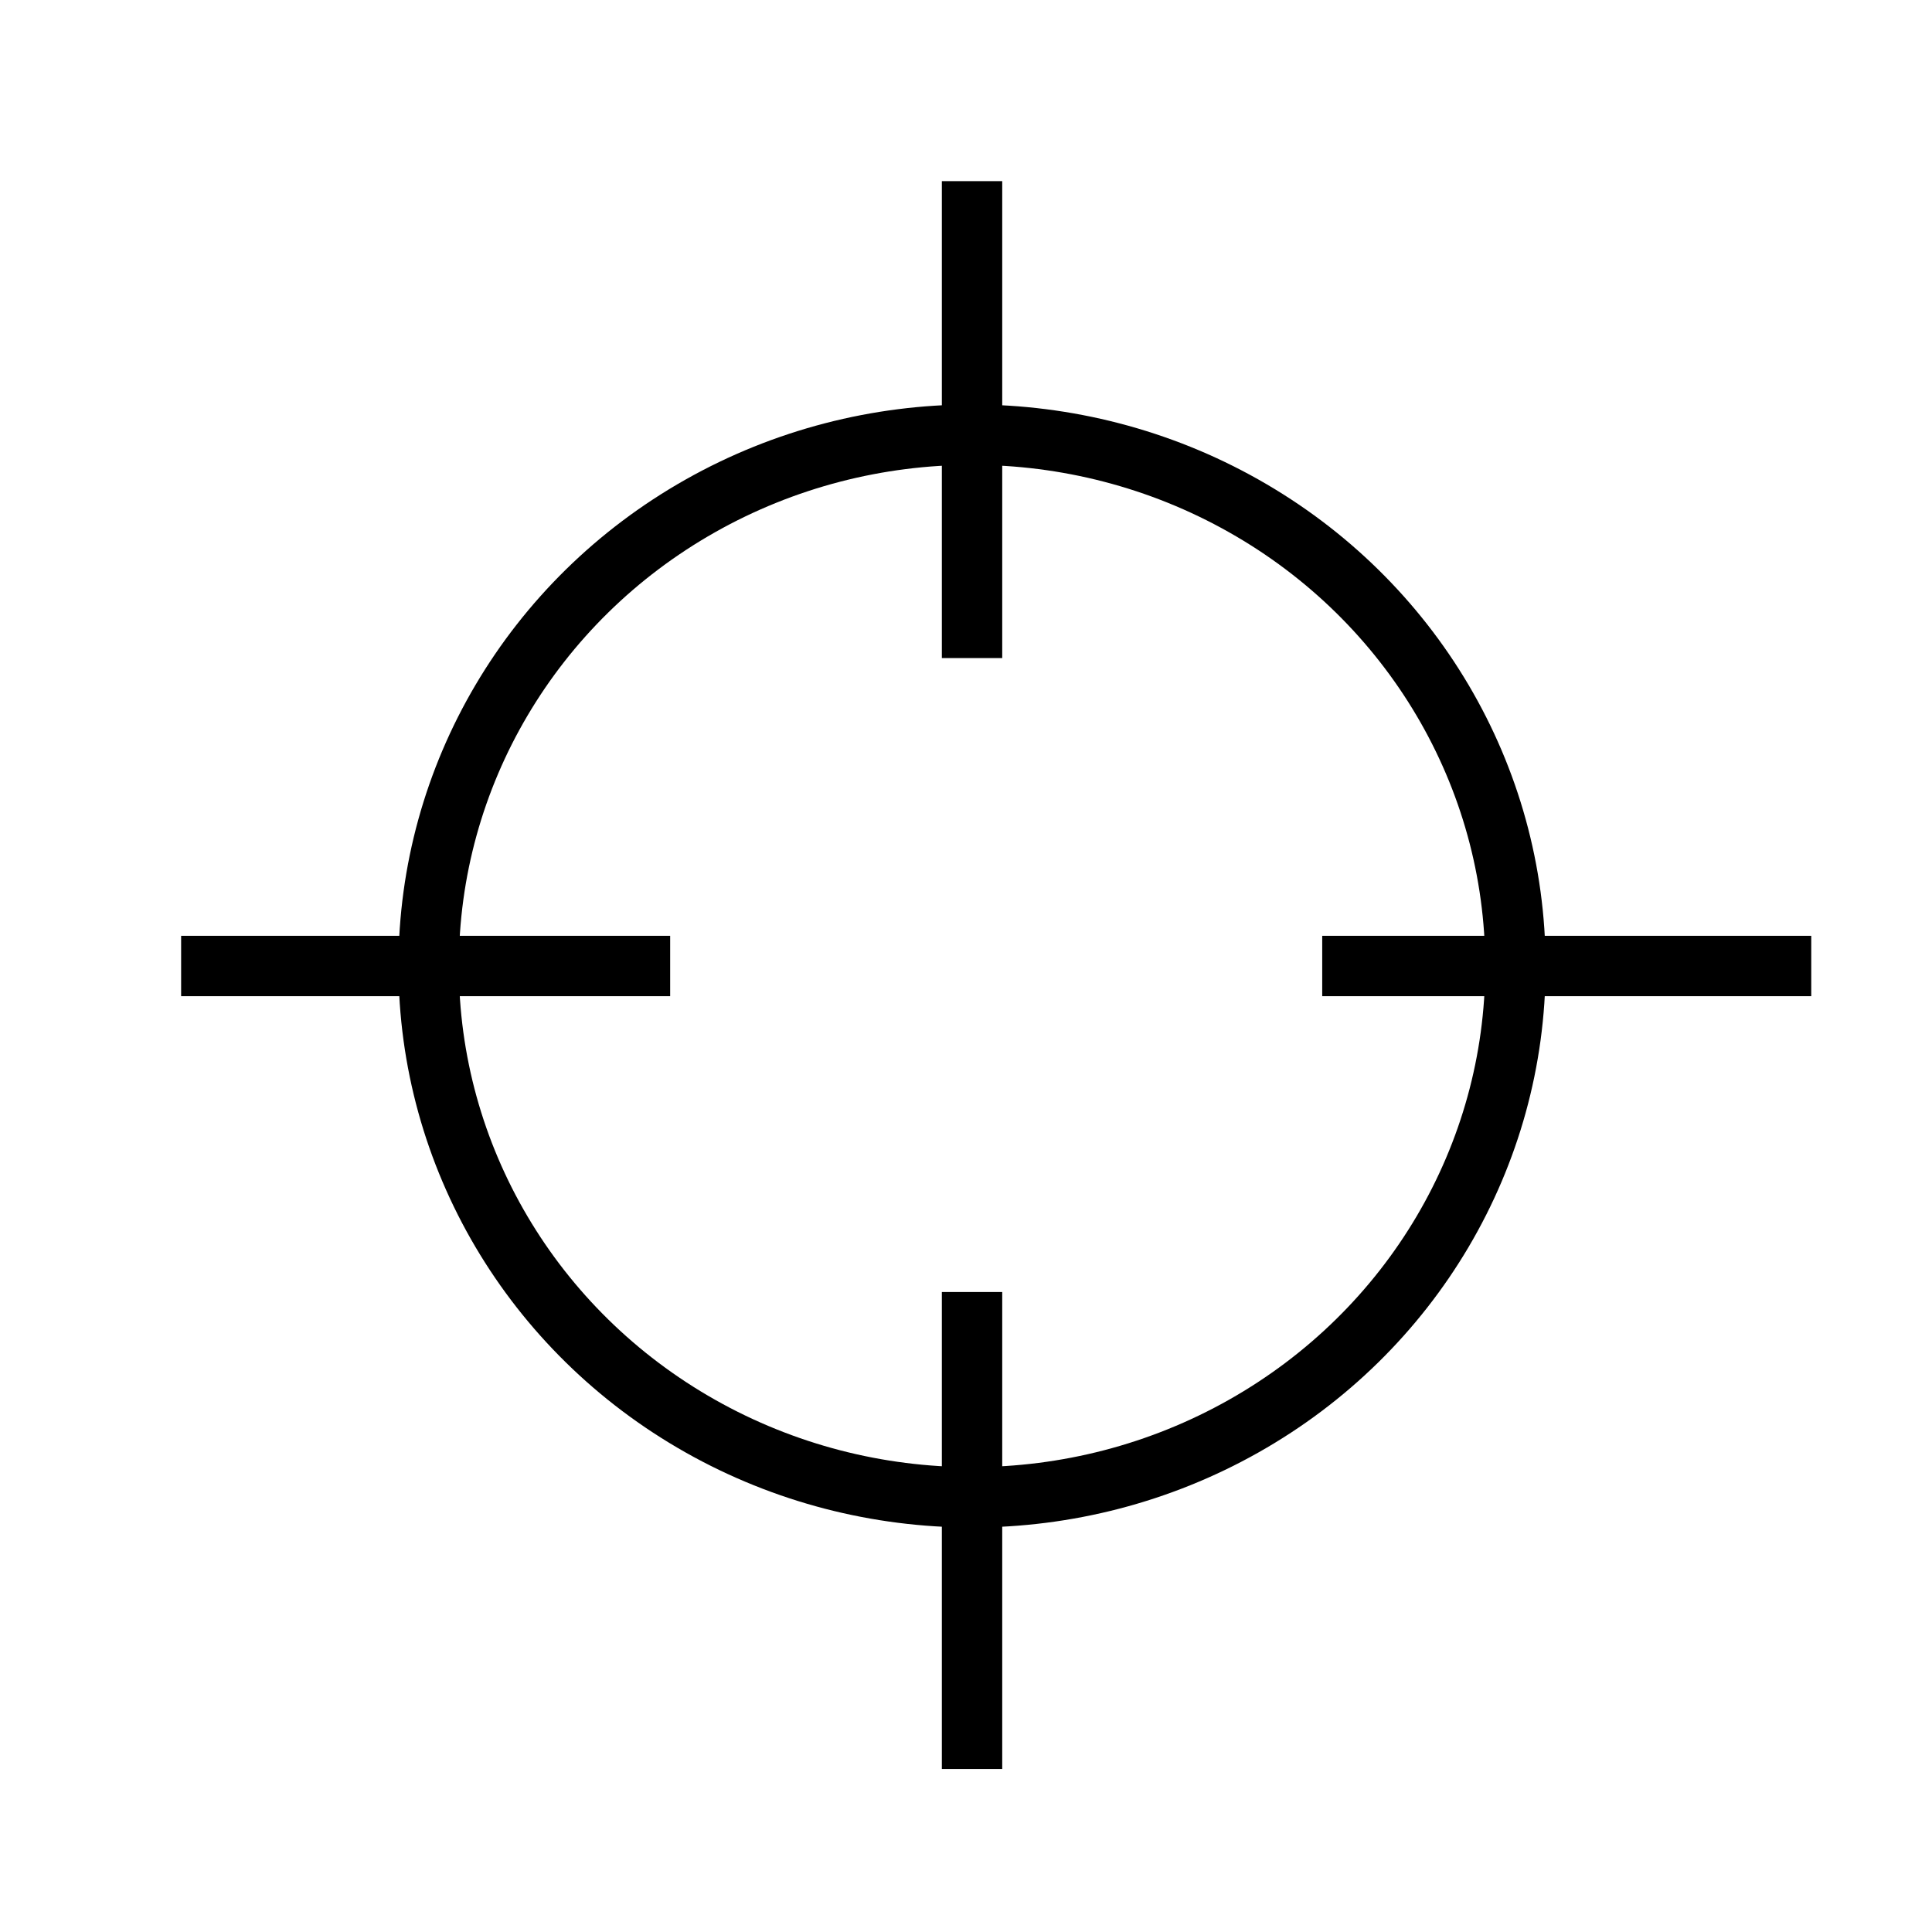 <svg version="1.1" viewBox="0 0 32 32"  height="32px" width="32px" fill="none" stroke="black"><g id="crosshairs" transform="translate(3 3)"><line class="stroke" style="fill:none;stroke:currentColor;stroke-linejoin:round;" x1="13.1" y1="18.4" x2="13.1" y2="26.3"/><line class="stroke" style="fill:none;stroke:currentColor;stroke-linejoin:round;" x1="13.1" y1="0" x2="13.1" y2="7.9"/><line class="stroke" style="fill:none;stroke:currentColor;stroke-linejoin:round;" x1="0" y1="13" x2="8.1" y2="13"/><line class="stroke" style="fill:none;stroke:currentColor;stroke-linejoin:round;" x1="18.9" y1="13" x2="27" y2="13"/><ellipse class="stroke" style="fill:none;stroke:currentColor;stroke-linejoin:round;" cx="13.1" cy="13" rx="9" ry="8.8"/></g></svg>
